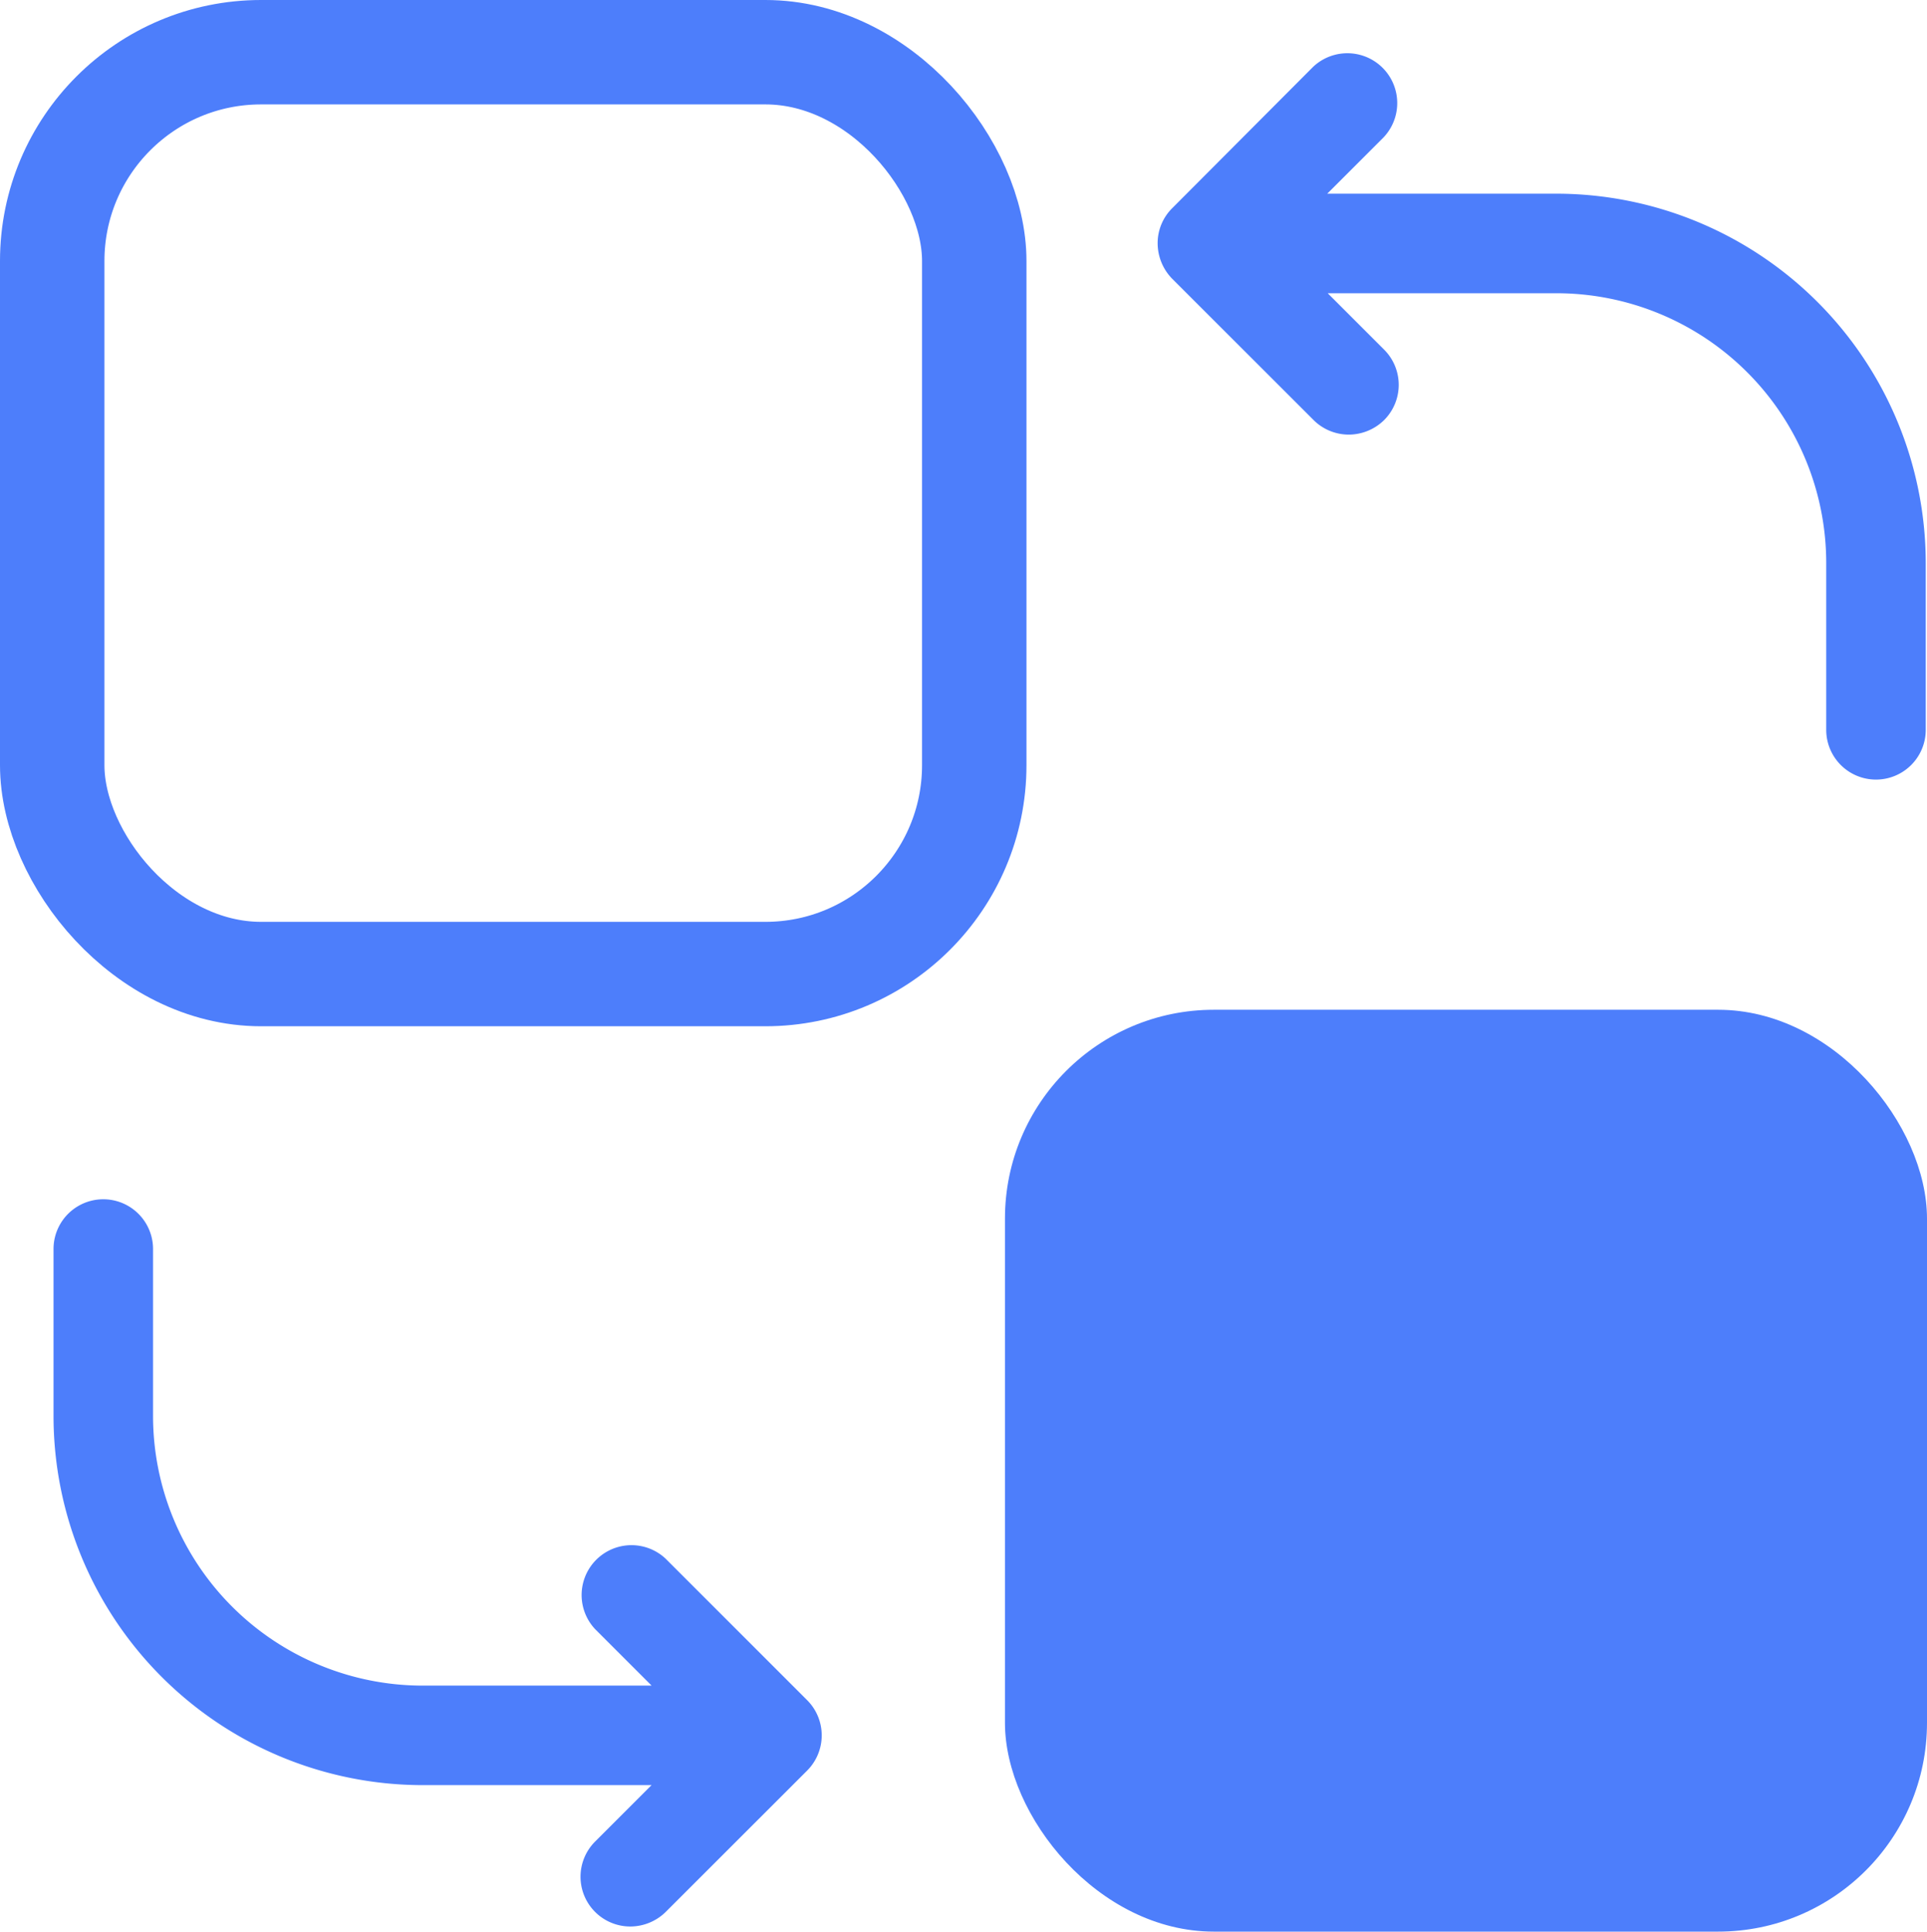 <svg xmlns="http://www.w3.org/2000/svg" width="36.904" height="37" viewBox="0 0 36.904 37"><defs><style>.a{fill:#4d7efb;}.b{fill:none;stroke:#4d7efb;stroke-width:2px;}</style></defs><g transform="translate(1 1)"><rect class="a" width="17.658" height="17.658" rx="4" transform="translate(18.246 18.342)"/><rect class="b" width="17.658" height="17.658" rx="4"/><path class="a" d="M274.145,2.71h-4.384l1.08-1.08a.955.955,0,0,0-1.35-1.35l-2.7,2.709a.943.943,0,0,0-.278.675.977.977,0,0,0,.278.675L269.5,7.047a.956.956,0,0,0,.675.278.97.97,0,0,0,.675-.278.954.954,0,0,0,0-1.35l-1.08-1.08h4.384a5.168,5.168,0,0,1,5.163,5.163v3.2a.953.953,0,1,0,1.906,0V9.78A7.081,7.081,0,0,0,274.145,2.71Z" transform="translate(-245.343 0)"/><path class="a" d="M12.036,283.511a.955.955,0,0,0-1.35,1.35l1.08,1.08H7.381a5.168,5.168,0,0,1-5.163-5.163v-3.2a.953.953,0,0,0-1.906,0v3.2a7.075,7.075,0,0,0,7.069,7.069h4.384l-1.08,1.08a.953.953,0,0,0,.675,1.628.97.97,0,0,0,.675-.278l2.709-2.708a.954.954,0,0,0,0-1.35Z" transform="translate(-0.287 -254.653)"/></g></svg>